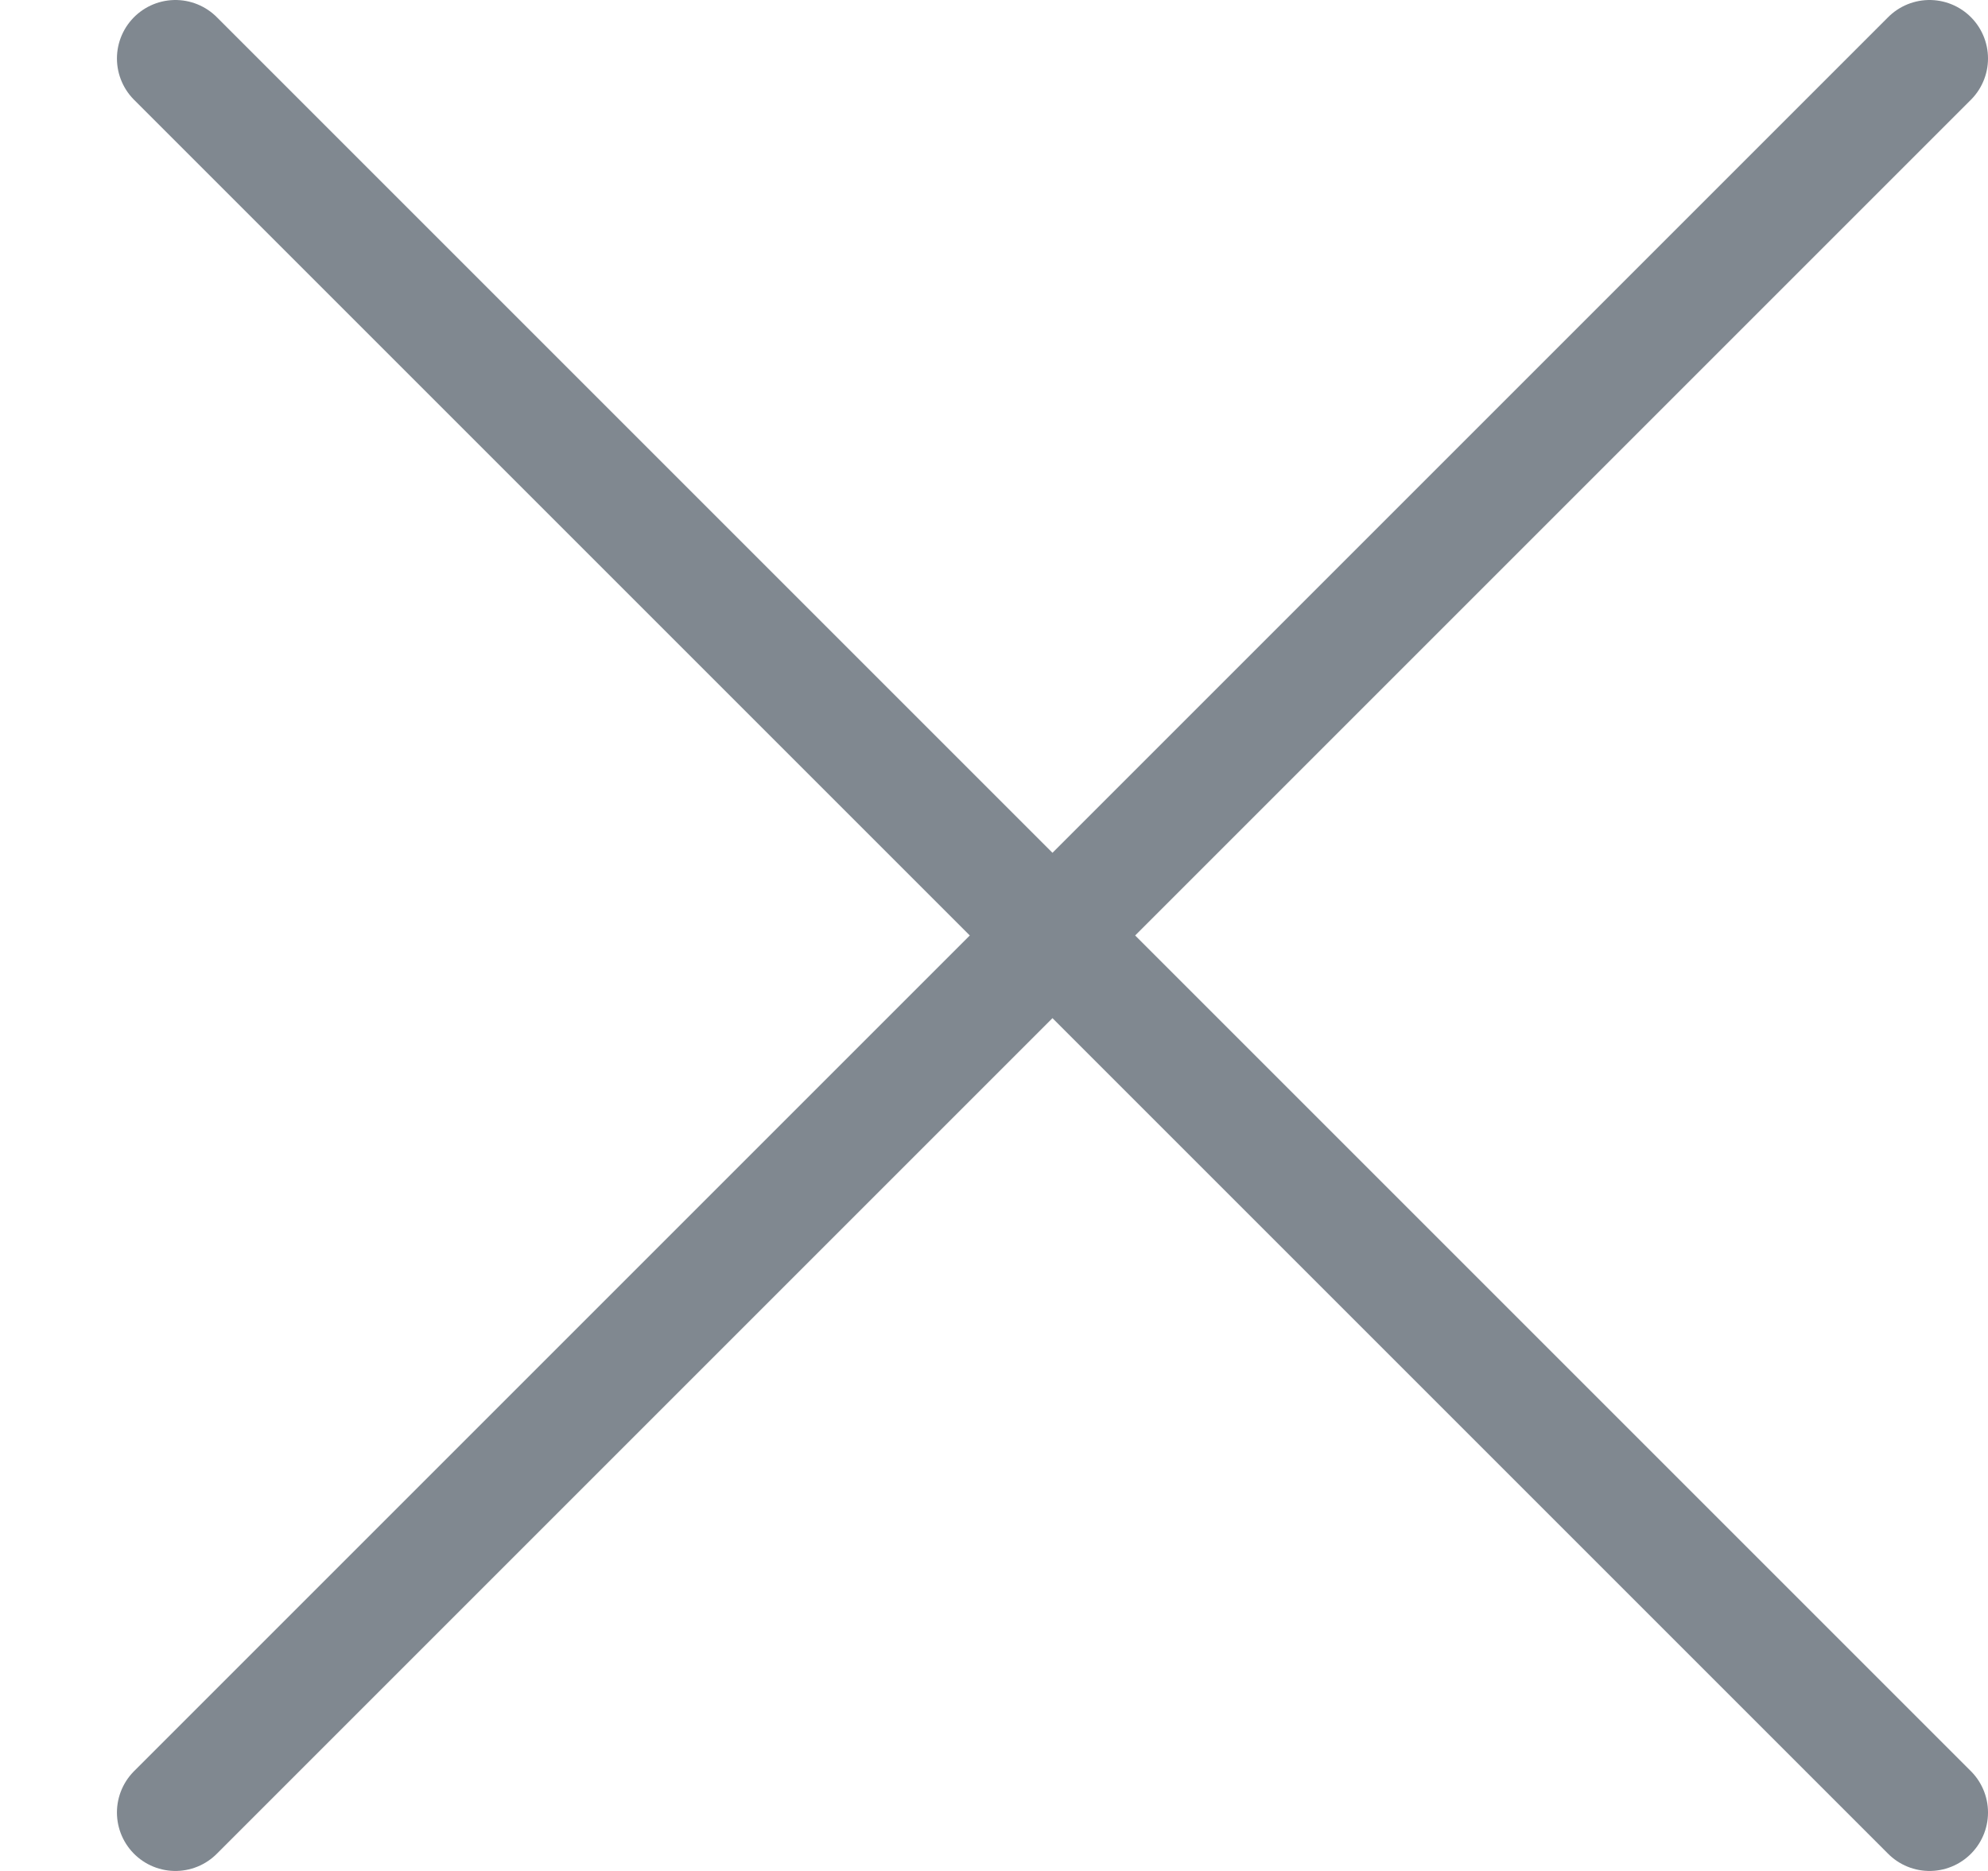 <svg xmlns="http://www.w3.org/2000/svg" width="17" height="16" viewBox="0 0 17 16"><g><g><path fill="none" stroke="#808890" stroke-linecap="round" stroke-linejoin="round" stroke-miterlimit="50" d="M1.5.5l15 15"/></g><g><path fill="none" stroke="#808890" stroke-linecap="round" stroke-linejoin="round" stroke-miterlimit="50" d="M16.5.5l-15 15"/></g></g></svg>